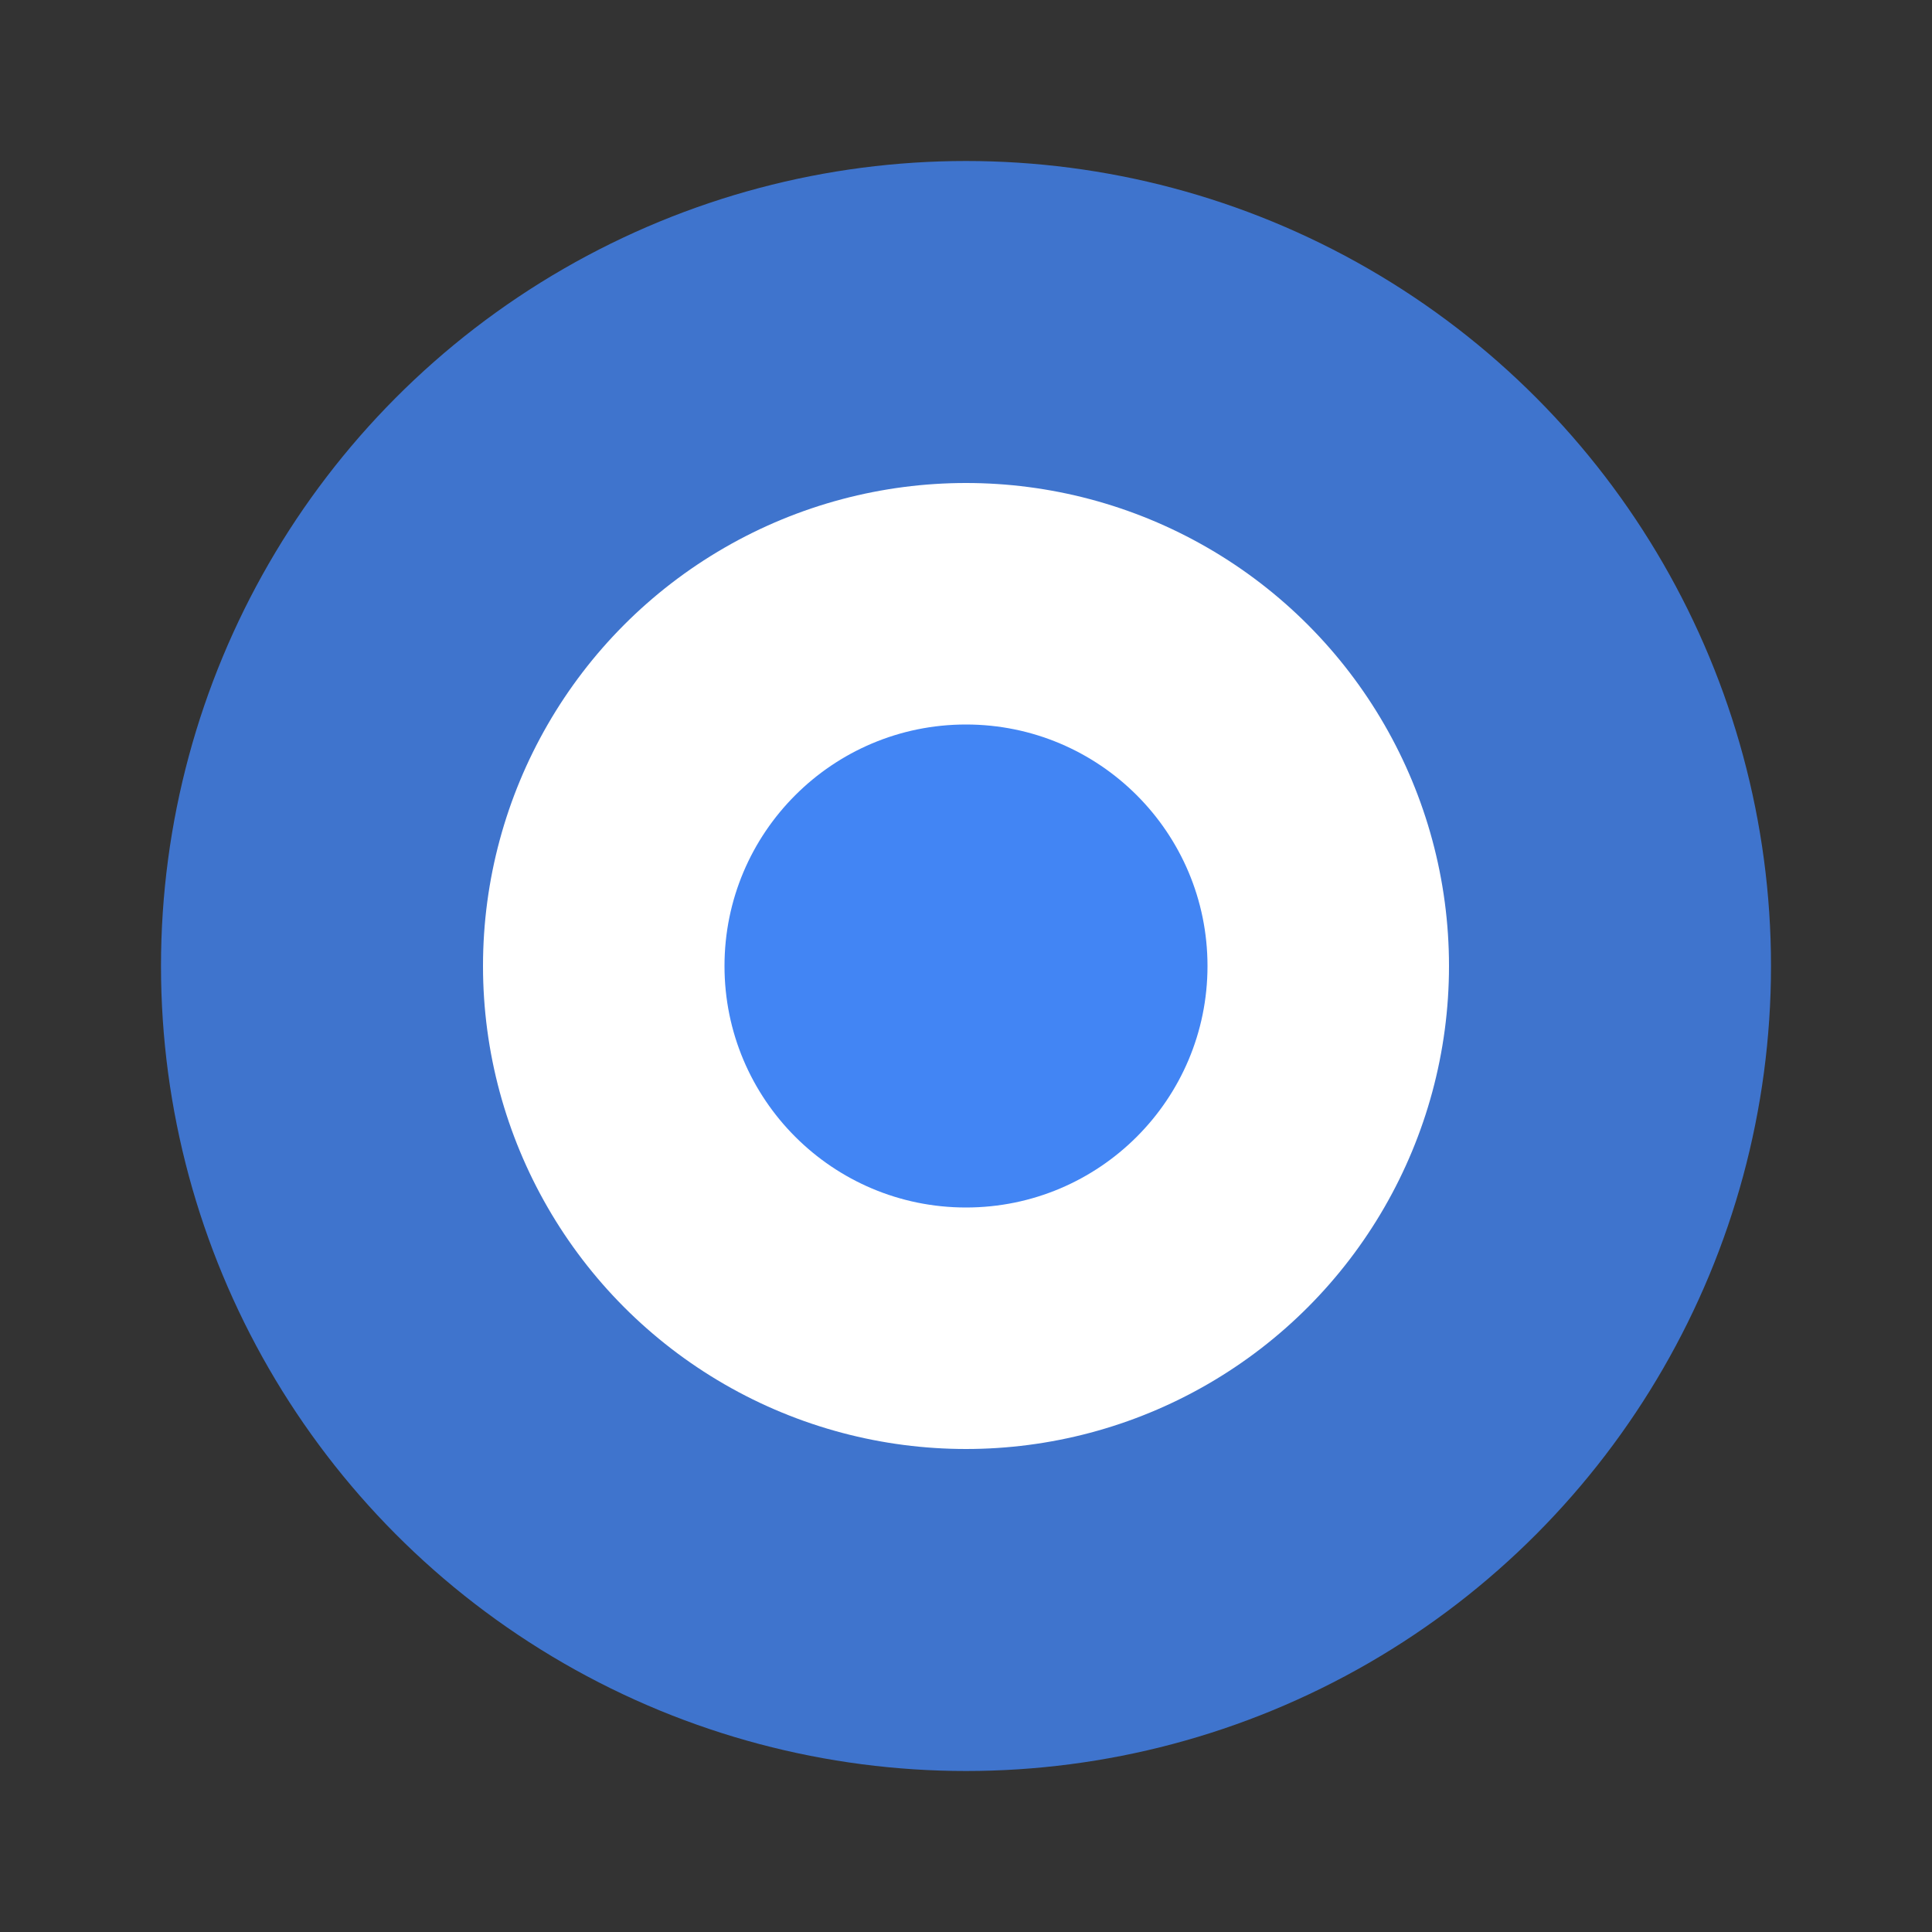 <svg width="24" height="24" viewBox="0 0 24 24" fill="none" xmlns="http://www.w3.org/2000/svg">
  <rect x="0" y="0" width="24" height="24" fill="#333333" stroke="none"/>
  <circle cx="12" cy="12" r="10" fill="#4285F4" opacity="0.8" />
  <circle cx="12" cy="12" r="6" fill="#FFFFFF" />
  <circle cx="12" cy="12" r="3" fill="#4285F4" />
</svg>
